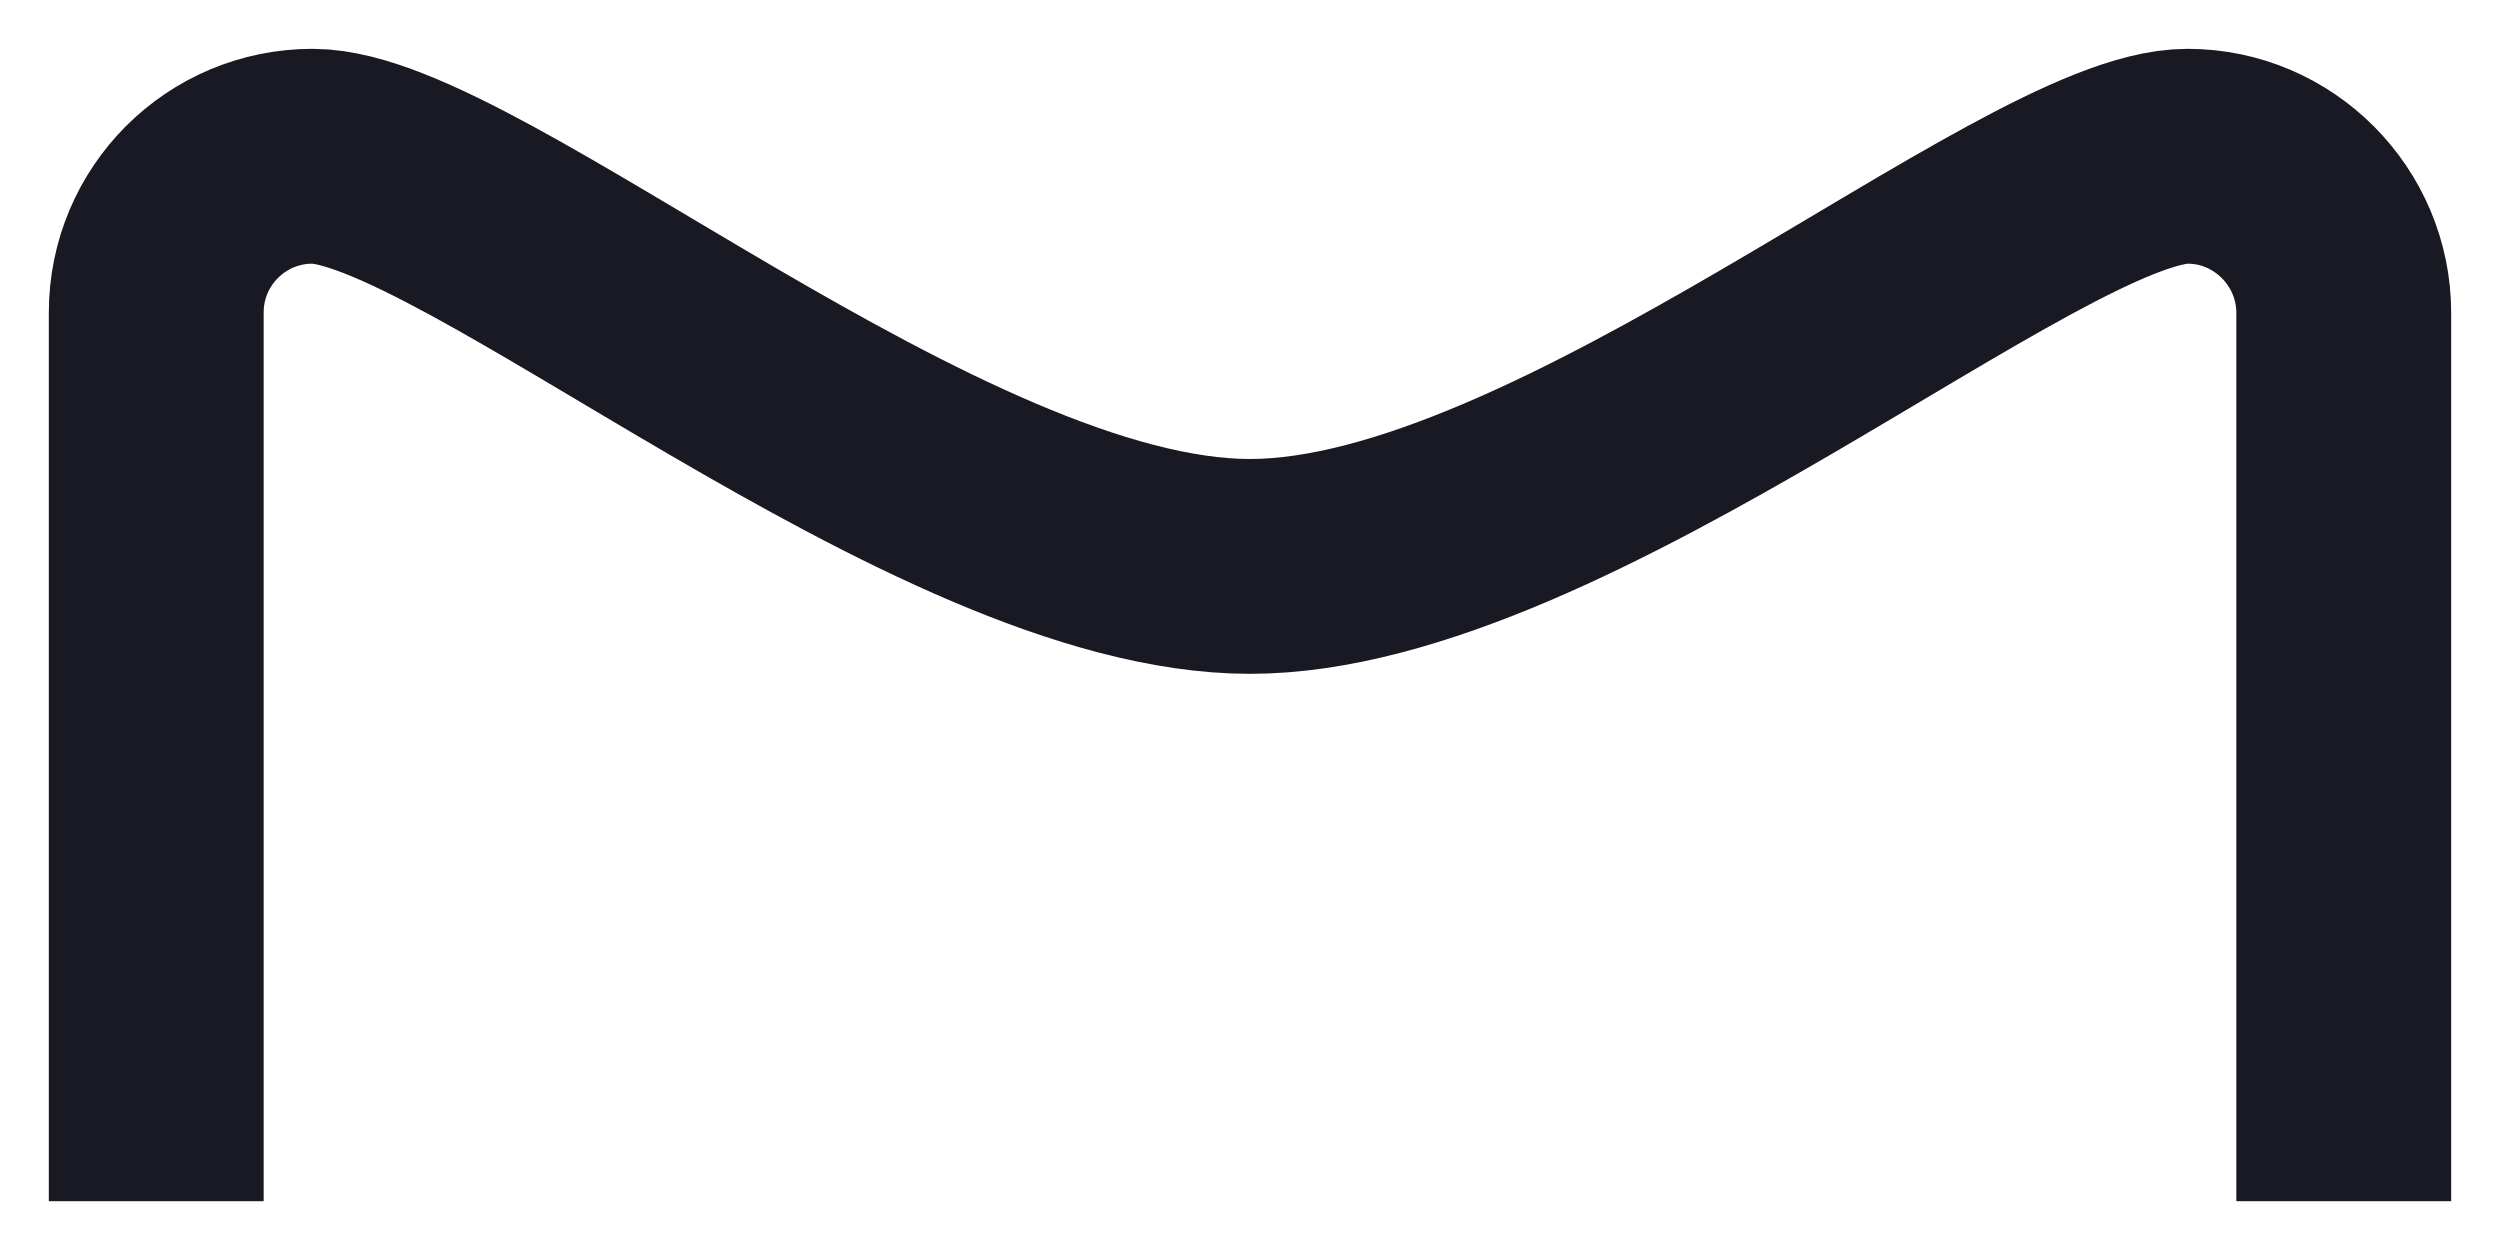 <svg xmlns="http://www.w3.org/2000/svg" viewBox="0 0 256 128">
  <g id="letter-m-2" fill="none" fill-rule="evenodd" stroke-linecap="square">
    <path id="mLine2" stroke="#191924" stroke-width="22" d="M16 112V32c0-8.842 7.163-16 16-16 16 0 64 42 96 42s80-42 96-42c8.832 0 15.986 7.248 16 16v80"/>
  </g>
</svg>

